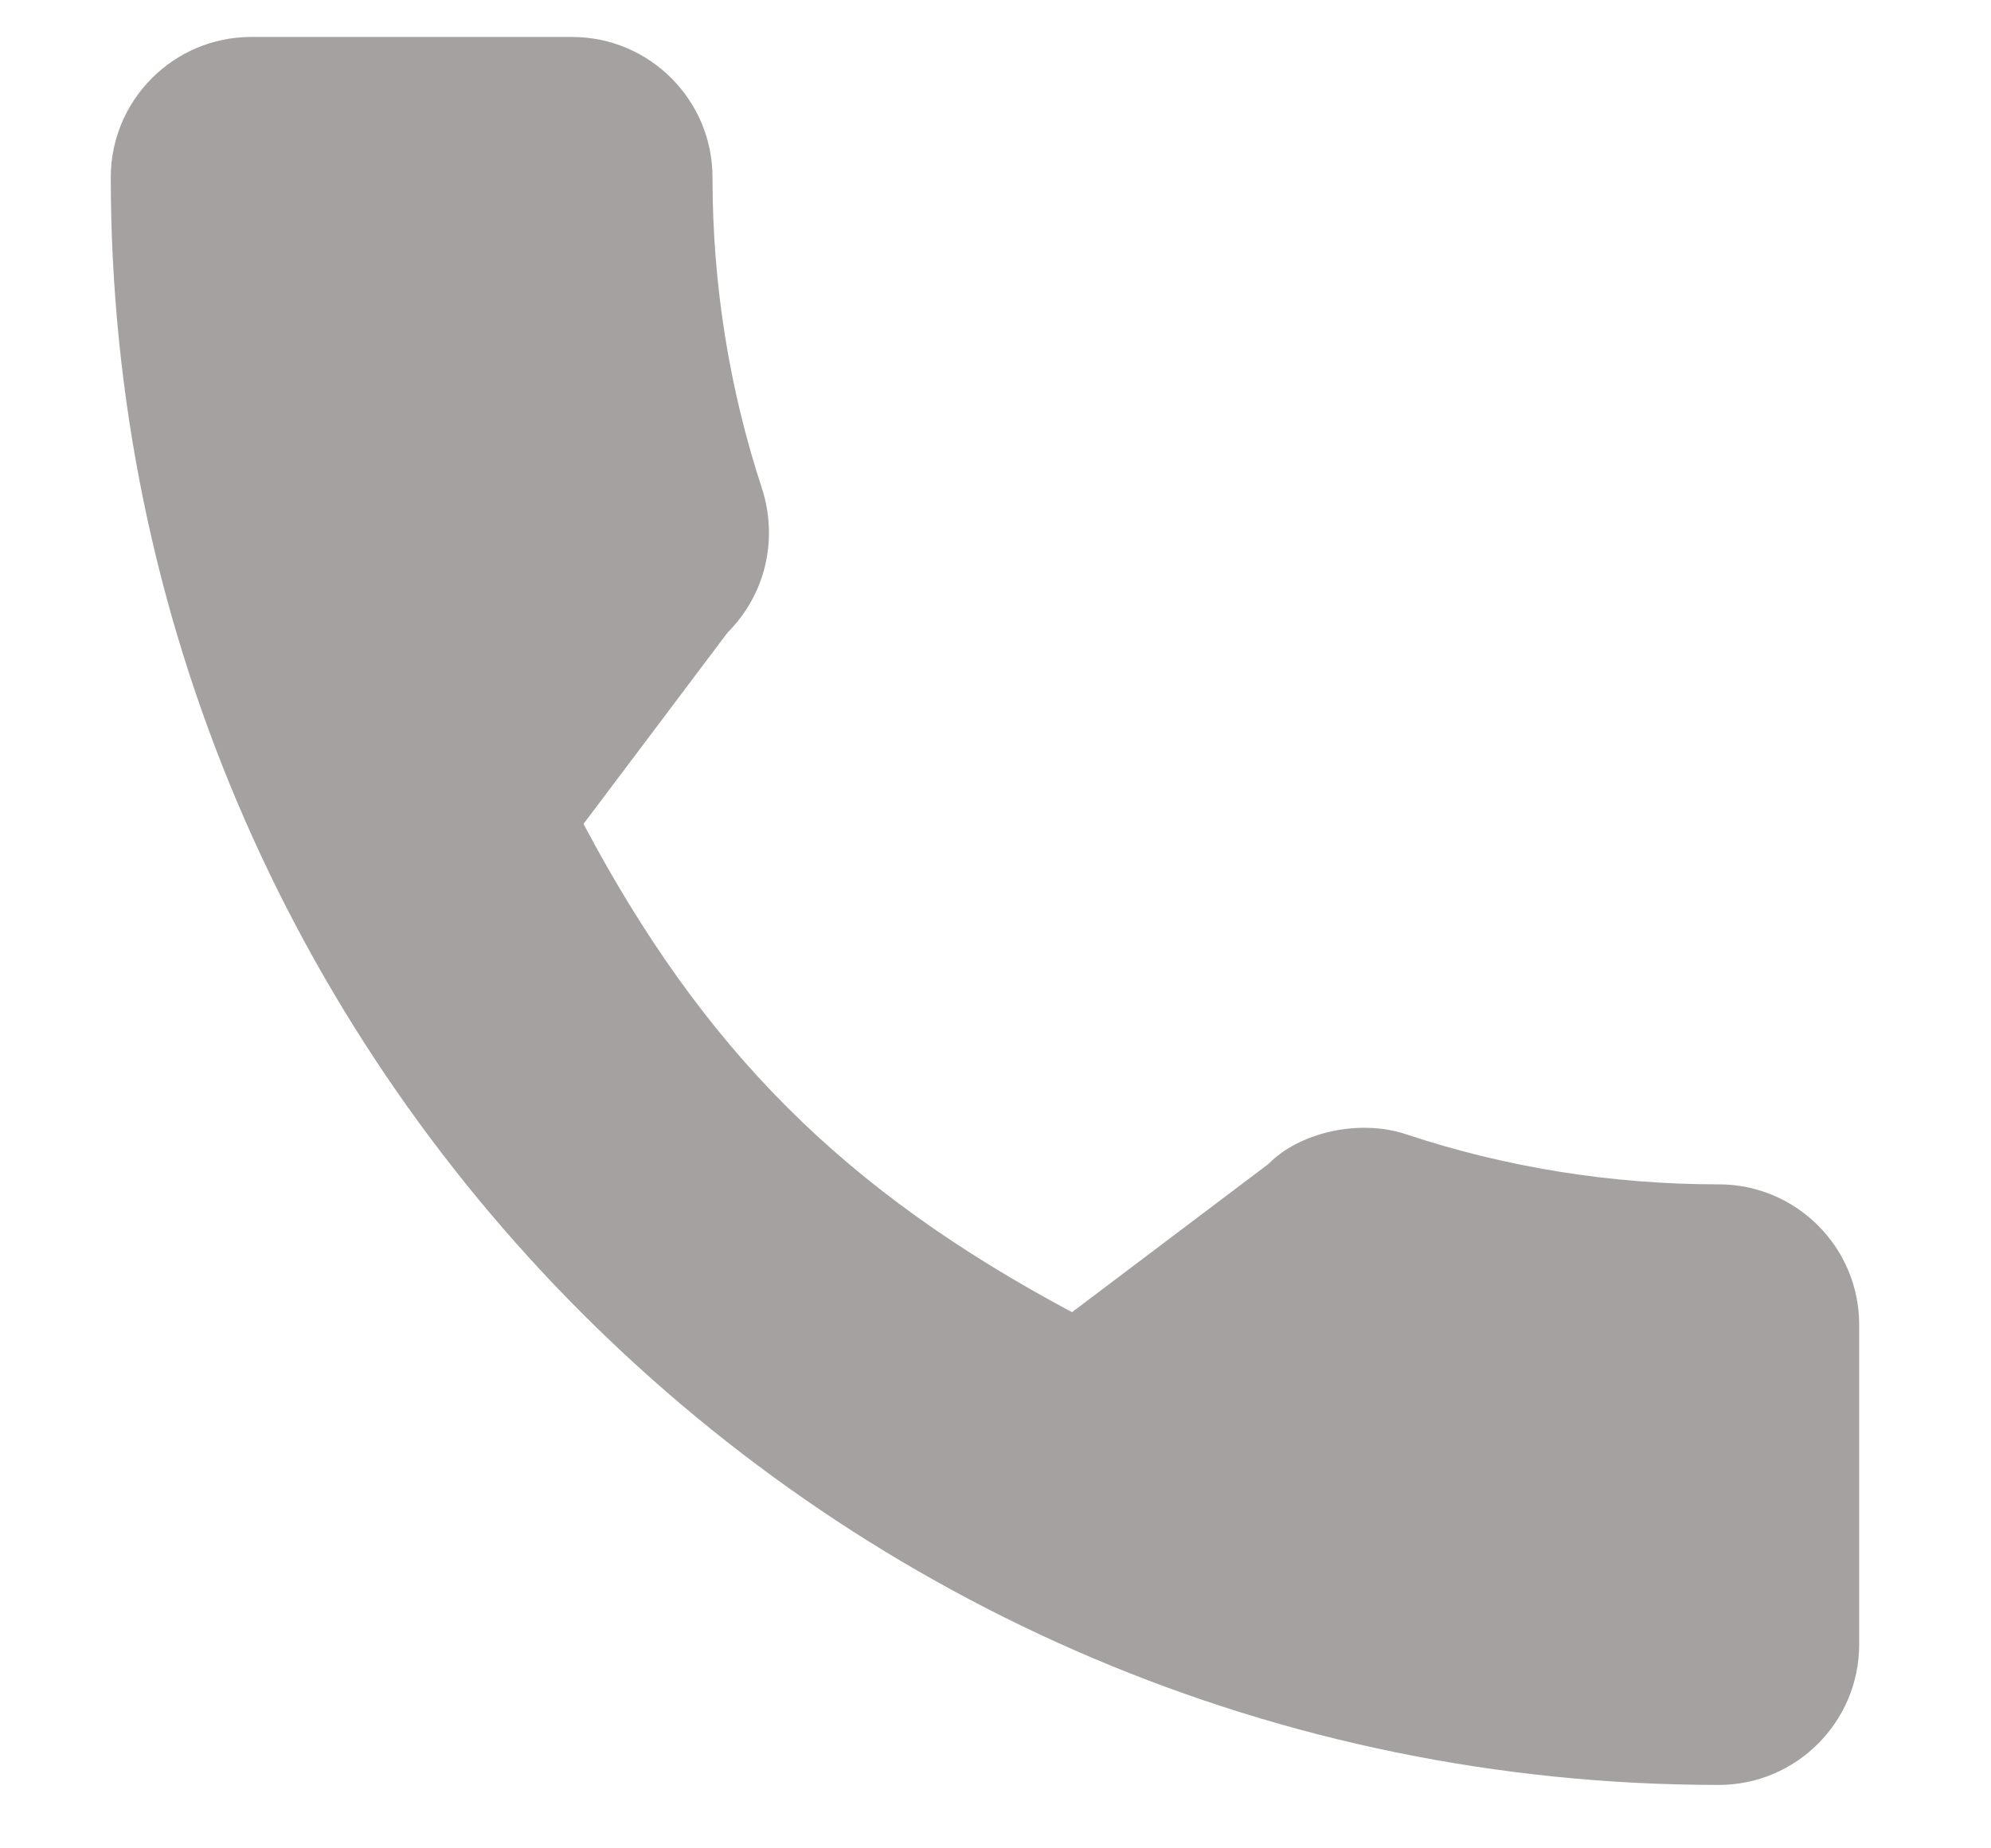 <svg width="14" height="13" viewBox="0 0 14 13" fill="none" xmlns="http://www.w3.org/2000/svg">
<g clip-path="url(#clip0)">
<path d="M12.086 8.33C11.334 8.33 10.595 8.212 9.894 7.98C9.551 7.863 9.129 7.971 8.92 8.186L7.538 9.229C5.935 8.374 4.947 7.387 4.103 5.795L5.116 4.449C5.379 4.186 5.473 3.803 5.36 3.442C5.128 2.738 5.01 2 5.01 1.247C5.01 0.703 4.567 0.26 4.023 0.26H1.766C1.222 0.26 0.779 0.703 0.779 1.247C0.779 7.482 5.852 12.554 12.086 12.554C12.63 12.554 13.073 12.111 13.073 11.567V9.316C13.073 8.772 12.63 8.33 12.086 8.33Z" fill="#A5A1A1"/>
</g>
<defs>
<clipPath id="clip0">
<rect width="12.294" height="12.294" fill="white" transform="translate(0.779 0.26)"/>
</clipPath>
</defs>
</svg>
